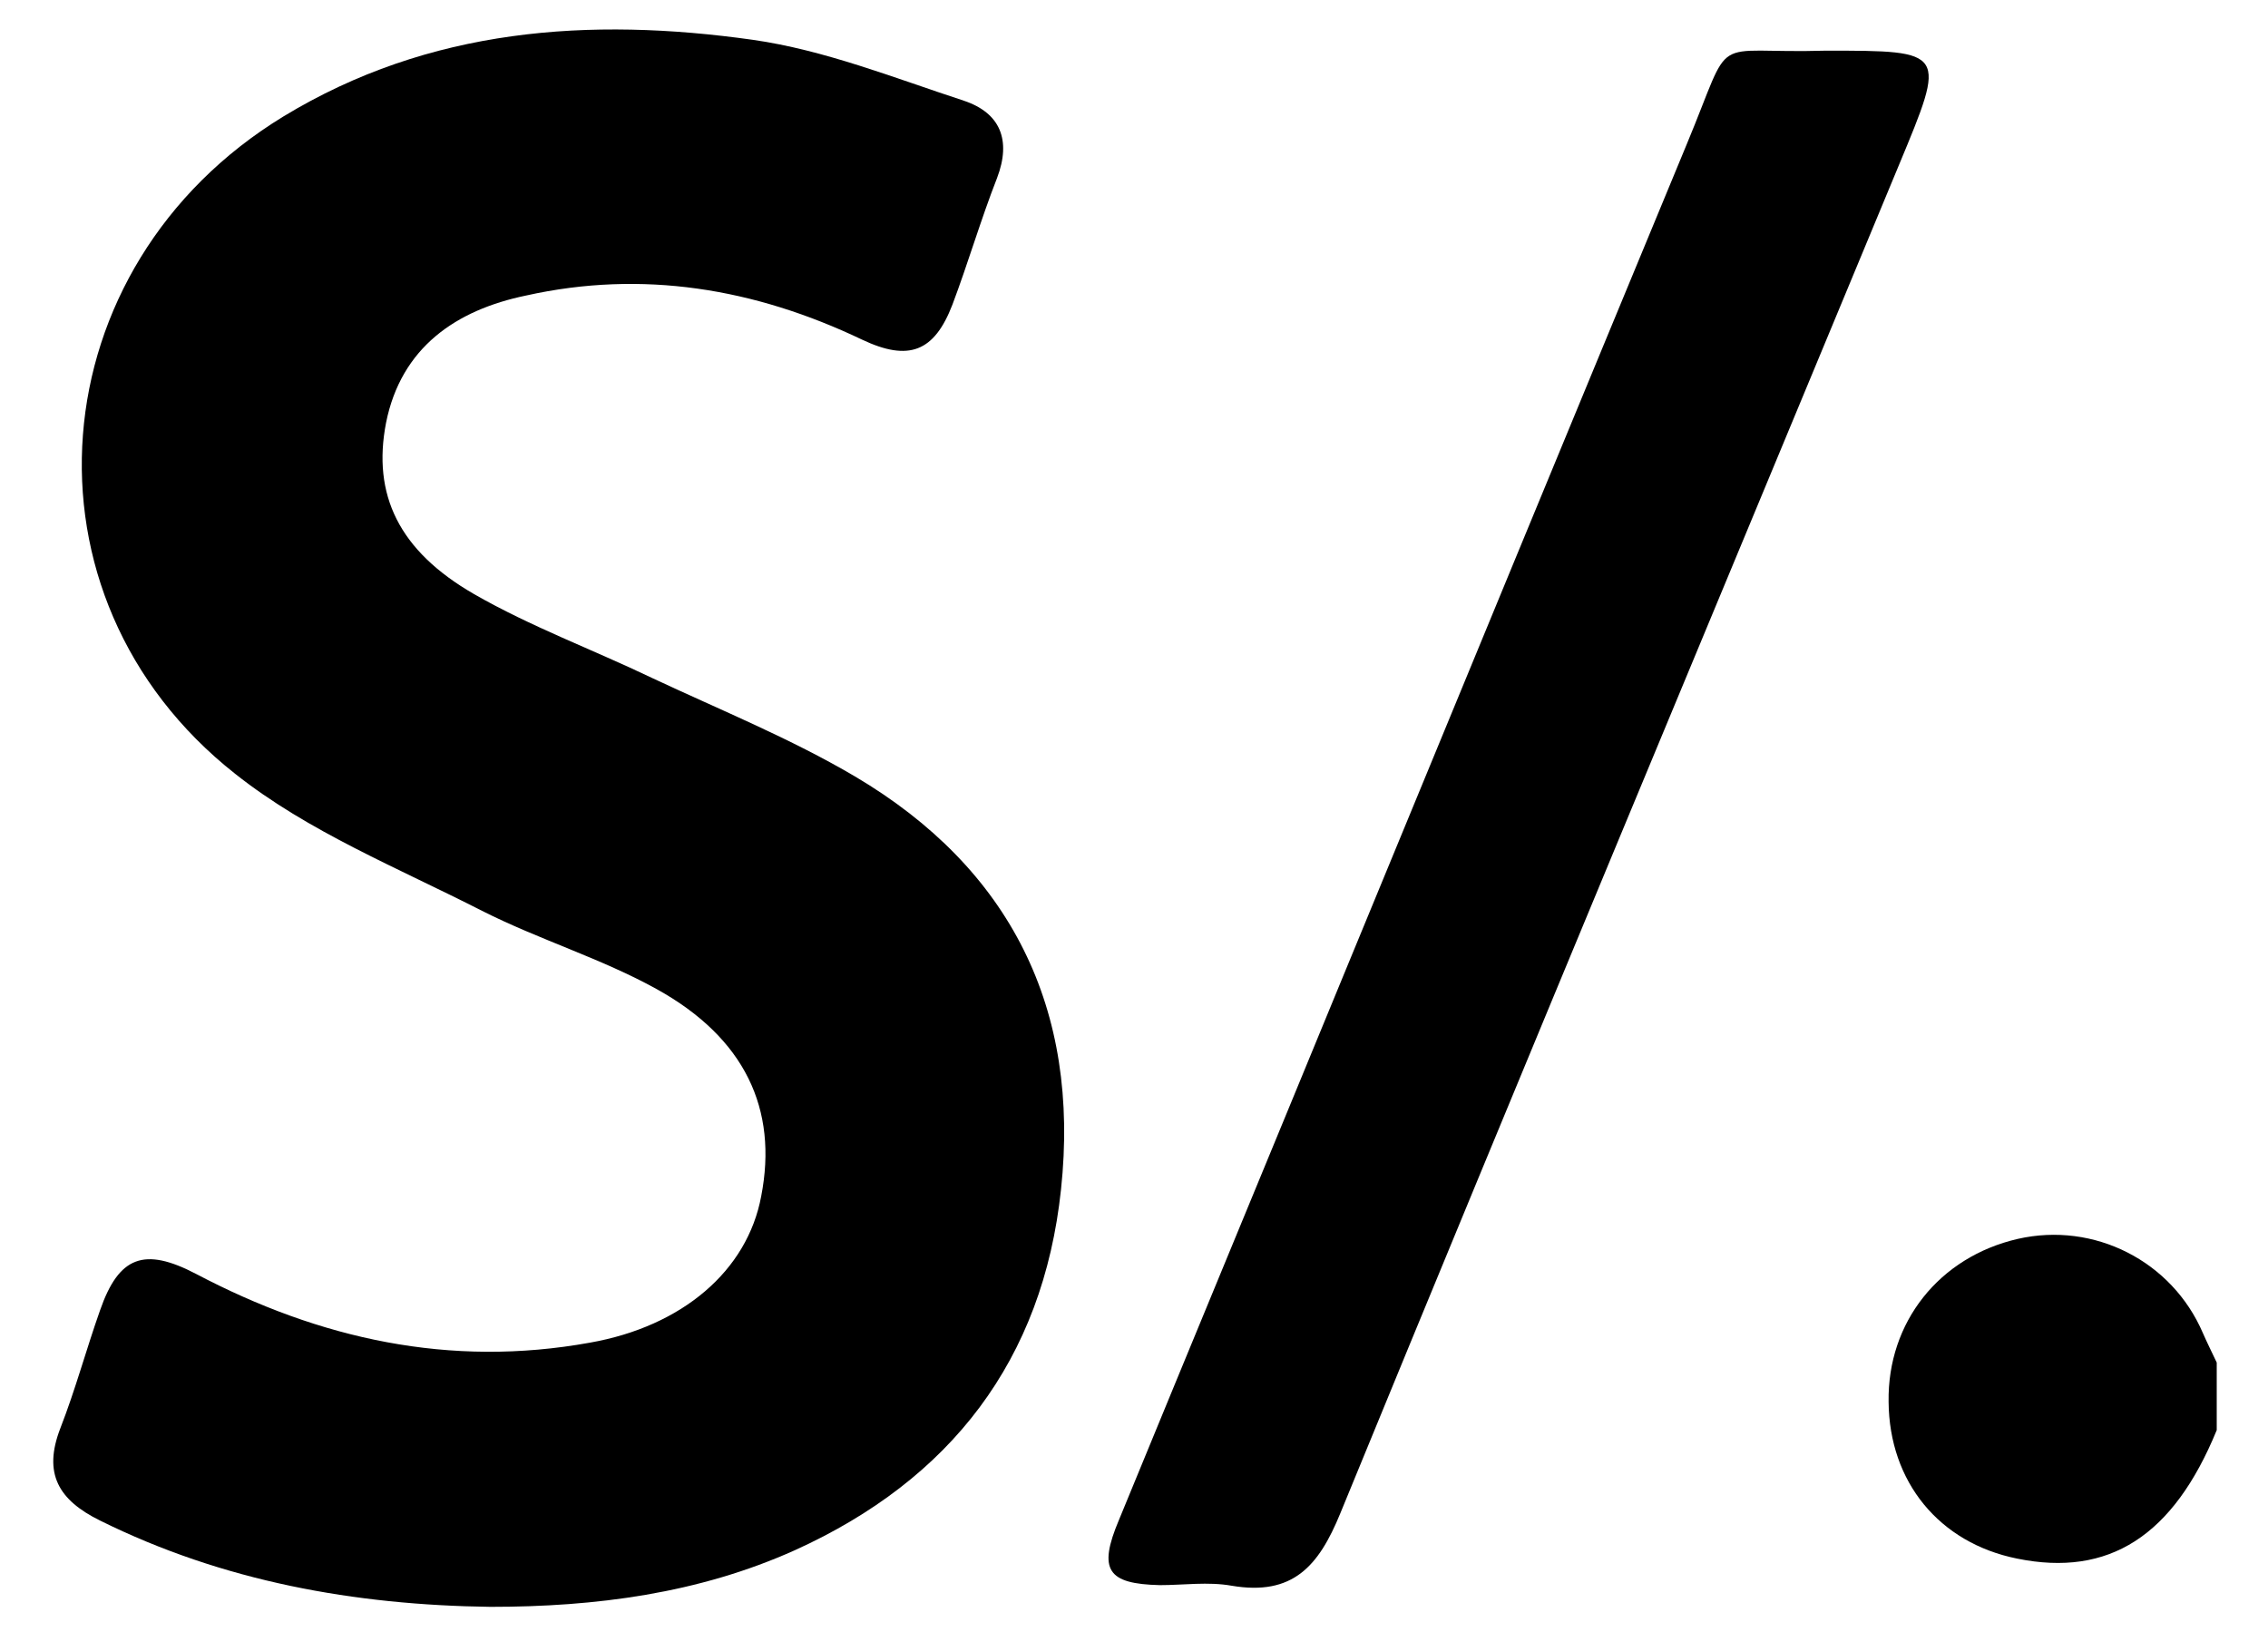 <?xml version="1.0" encoding="utf-8"?>
<!-- Generator: Adobe Illustrator 24.3.0, SVG Export Plug-In . SVG Version: 6.00 Build 0)  -->
<svg version="1.1" id="Layer_1" xmlns="http://www.w3.org/2000/svg" xmlns:xlink="http://www.w3.org/1999/xlink" x="0px" y="0px"
	 viewBox="0 0 376 270.5" style="enable-background:new 0 0 376 270.5;" xml:space="preserve">
<g id="peru">
	<path d="M367.5,237.1c-7.2,17.6-17.9,24.4-33.1,21.3c-12.9-2.6-21.2-12.7-21.3-26c-0.2-13.2,8.4-24,21.4-27
		c12.7-2.9,25.6,3.7,30.7,15.6c0.7,1.6,1.5,3.2,2.3,4.9C367.5,229.6,367.5,233.4,367.5,237.1z"/>
	<path d="M81.3,266.4c-22.5-0.3-44.3-4.2-64.7-14.3c-6.9-3.4-9.5-7.8-6.6-15.3c2.5-6.4,4.3-13.1,6.6-19.6c3.1-8.9,7.3-10.5,15.9-6
		C53,222,74.6,226.8,97.8,222.6c15.3-2.7,26.1-11.9,28.4-24.3c2.8-14.4-2.7-26.2-17.3-34.3c-9.2-5.1-19.5-8.2-29-13
		C66,143.9,51.1,137.9,39,128.3C1.7,98.9,6.3,44.1,47,19.3C71.2,4.6,97.8,2.8,124.8,6.6c11.9,1.7,23.4,6.3,35,10.1
		c6,2,7.9,6.5,5.5,12.8c-2.7,6.9-4.8,14.1-7.4,21c-3,7.8-7.2,9.5-15,5.8c-17.8-8.5-36.4-11.6-55.7-7.3C75.6,51.4,66.5,57.6,64,70.1
		C61.7,82,66.1,91.3,78.6,98.5c9.4,5.4,19.7,9.2,29.5,13.9c11.3,5.3,22.9,10,33.6,16.3c25.9,15.3,37.4,38.6,34.2,68.5
		c-3,28.3-18.3,48.1-44.1,59.8C115.8,264.2,98.7,266.4,81.3,266.4z"/>
	<path d="M302.7,8.4c20.1,0,20,0,12.1,19c-30.9,74.5-62,148.9-92.6,223.5c-3.6,8.8-7.9,13.7-18,12c-3.9-0.7-8-0.1-11.9-0.1
		c-8.7-0.2-10.3-2.5-6.8-10.8c12.5-30.4,25.1-60.8,37.6-91.2c18.8-45.6,37.6-91.2,56.5-136.8C287.6,4.8,282.9,9,302.7,8.4z"/>
</g>
</svg>
